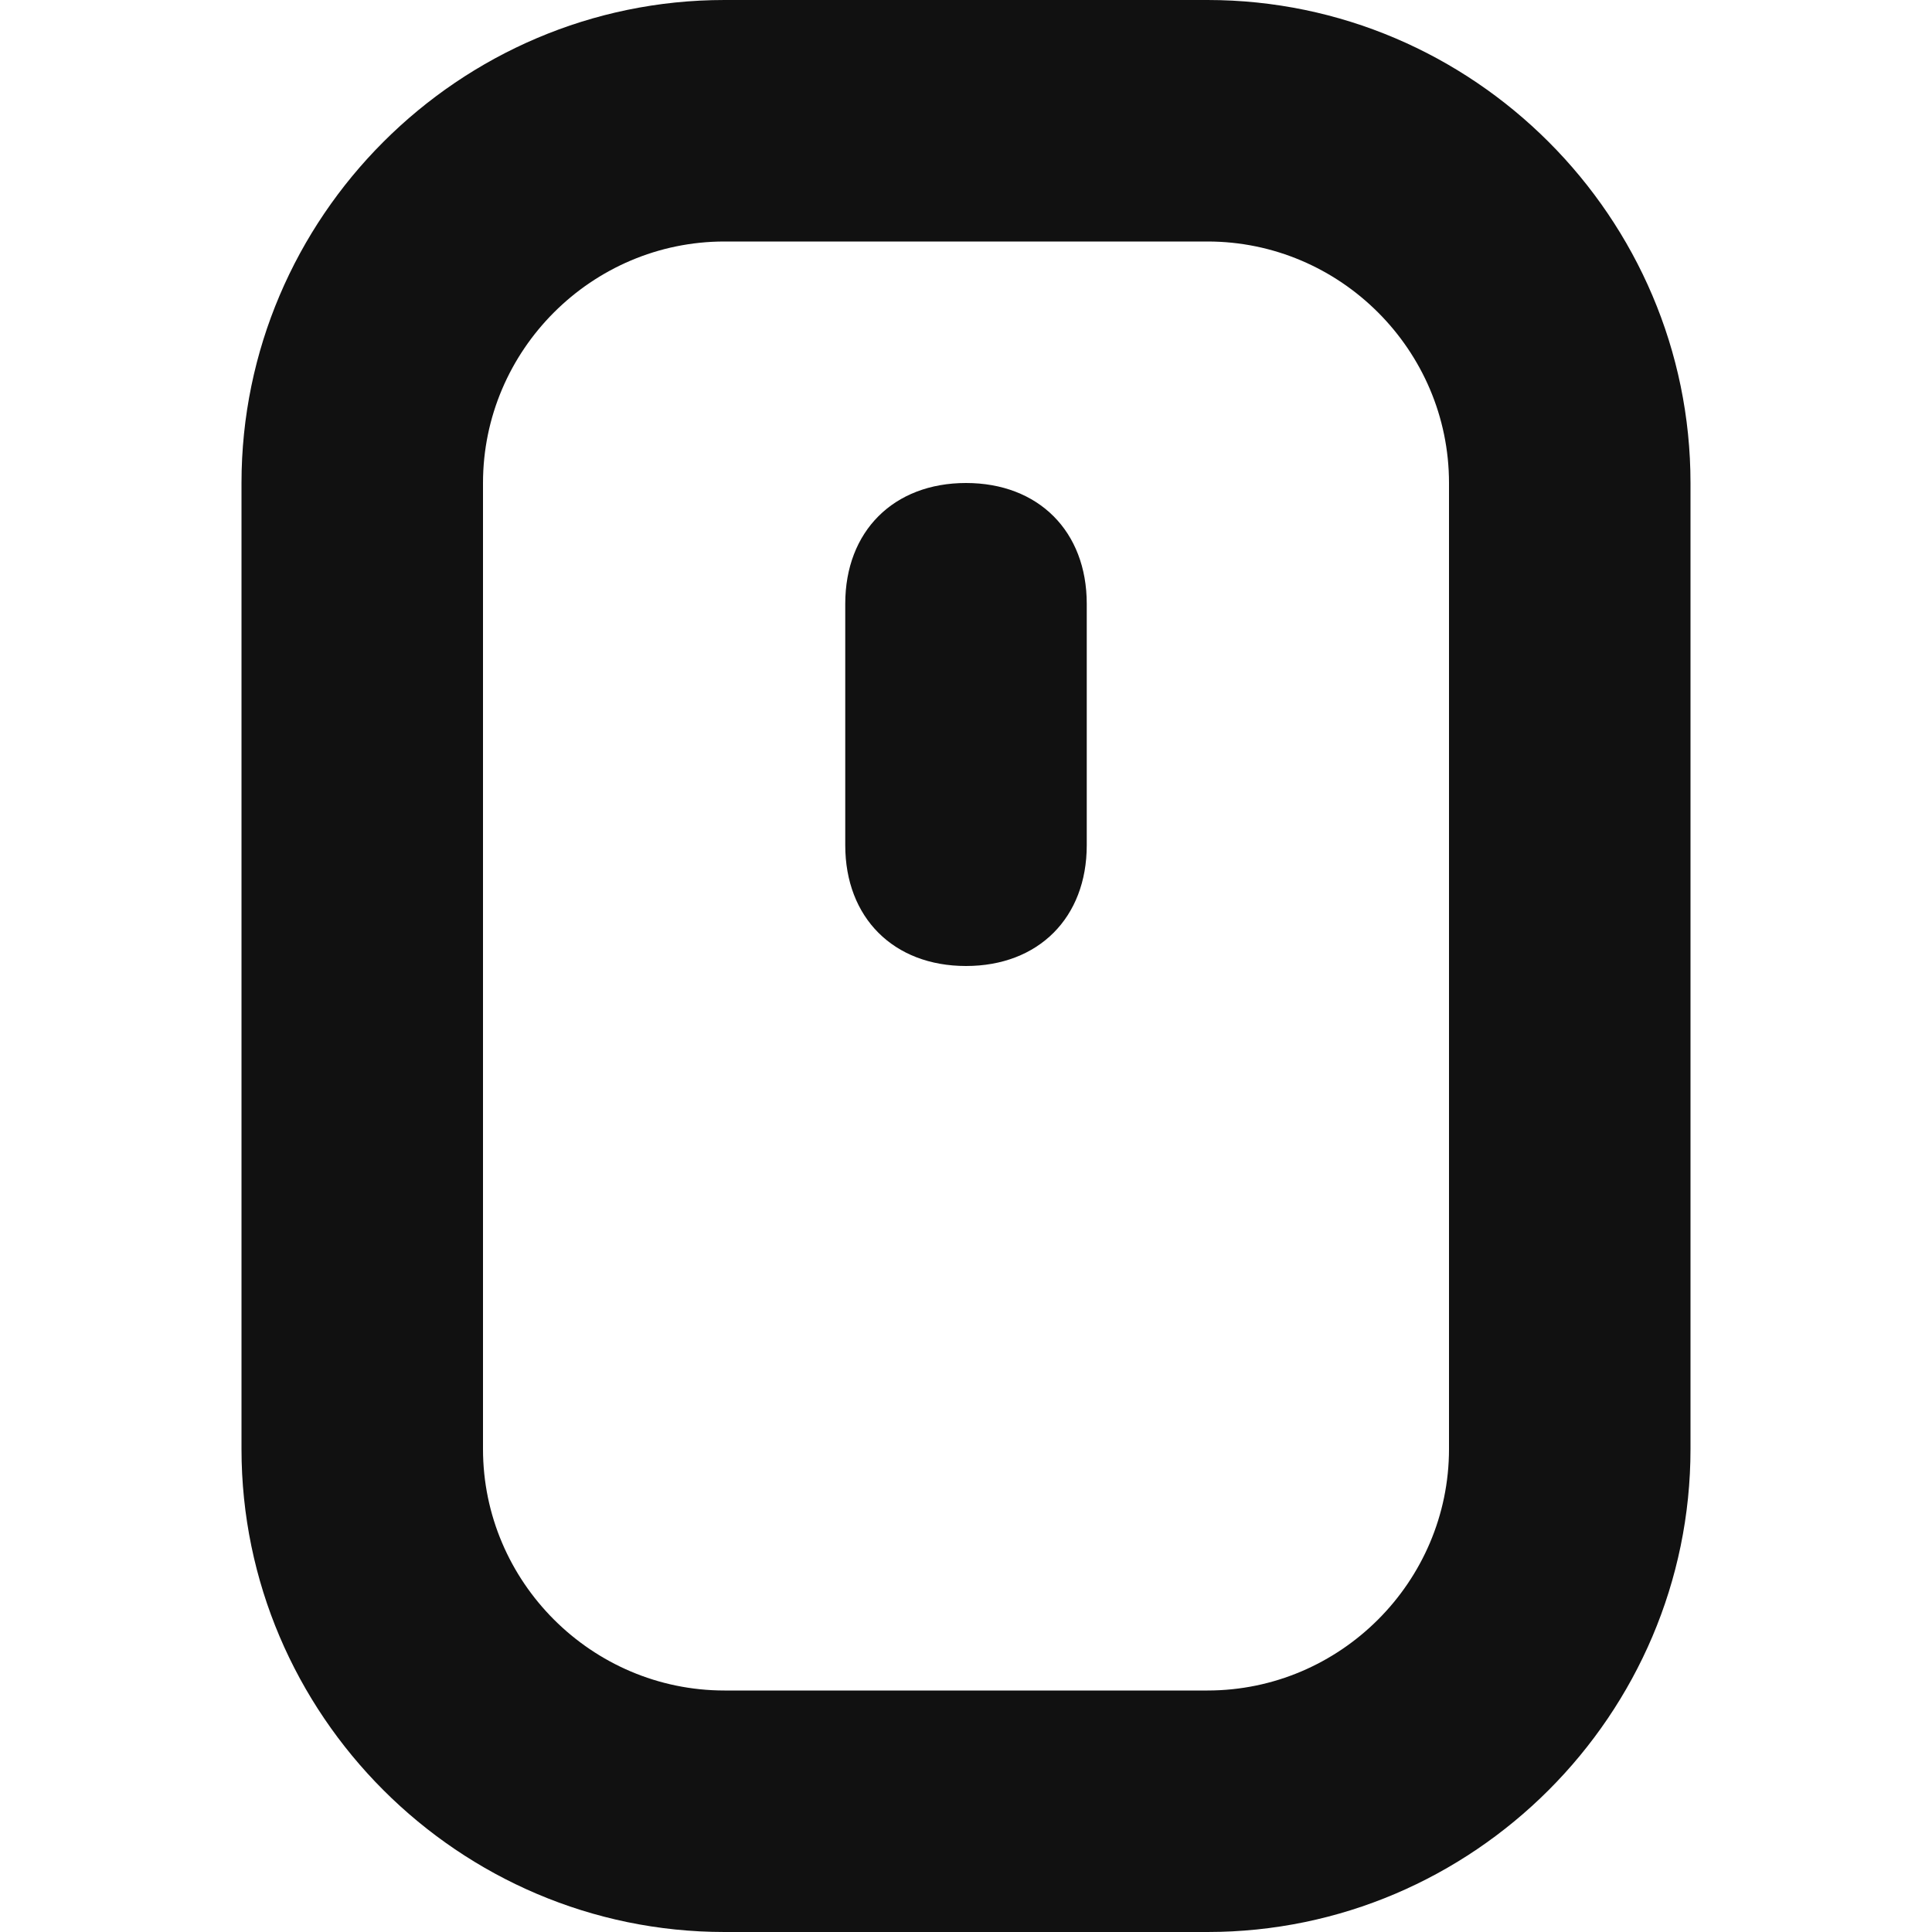 <svg xmlns="http://www.w3.org/2000/svg" width="16" height="16"><g transform="translate(0 0)"><g class="nc-icon-wrapper" fill="#111111"><path fill="#111111" d="M10,0H6C3.8,0,2,1.8,2,4v8c0,2.2,1.8,4,4,4h4c2.2,0,4-1.8,4-4V4C14,1.8,12.2,0,10,0z M12,12c0,1.1-0.9,2-2,2 H6c-1.1,0-2-0.9-2-2V4c0-1.1,0.9-2,2-2h4c1.1,0,2,0.9,2,2V12z"></path> <path data-color="color-2" d="M8,4C7.4,4,7,4.4,7,5v2c0,0.6,0.4,1,1,1s1-0.4,1-1V5C9,4.4,8.6,4,8,4z"></path></g></g></svg>